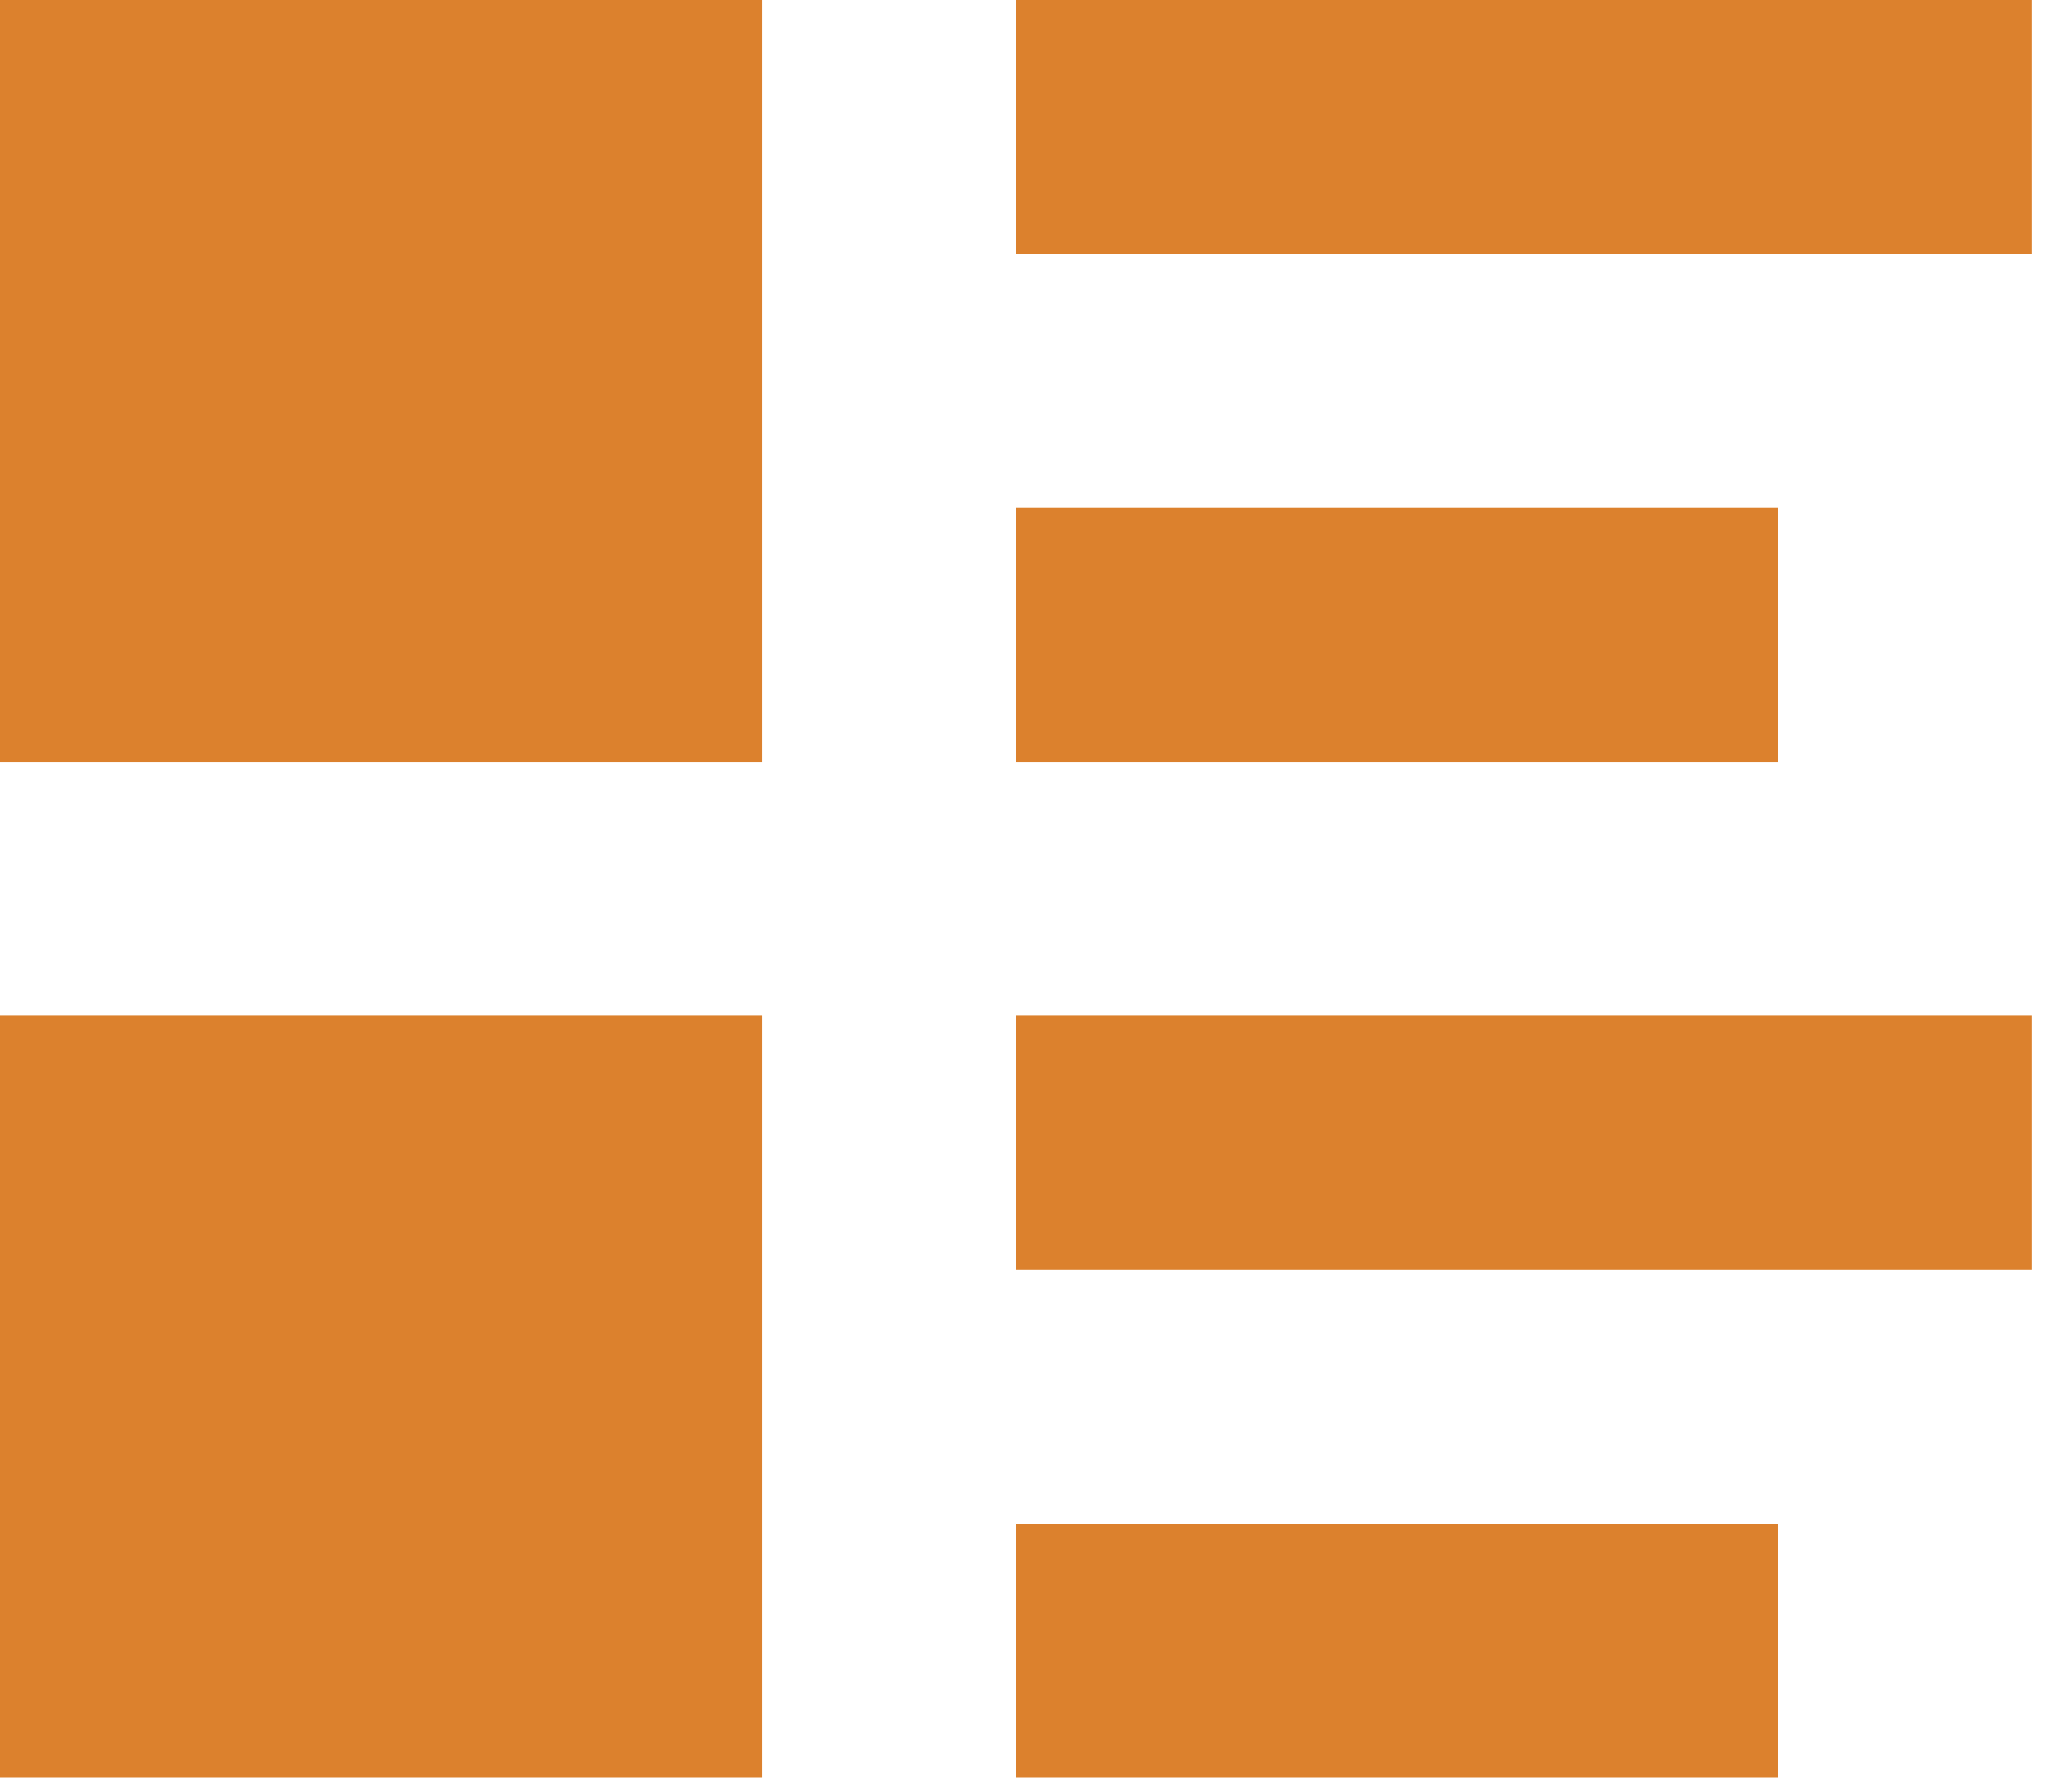 <svg width="113" height="99" viewBox="0 0 113 99" fill="none" xmlns="http://www.w3.org/2000/svg">
<path d="M0 0V42.084H42.084V0H0ZM56.112 0V14.028H112.225V0H56.112ZM56.112 28.056V42.084H98.197V28.056H56.112ZM0 56.112V98.197H42.084V56.112H0ZM56.112 56.112V70.141H112.225V56.112H56.112ZM56.112 84.169V98.197H98.197V84.169H56.112Z" fill="#DC812D"/>
</svg>
